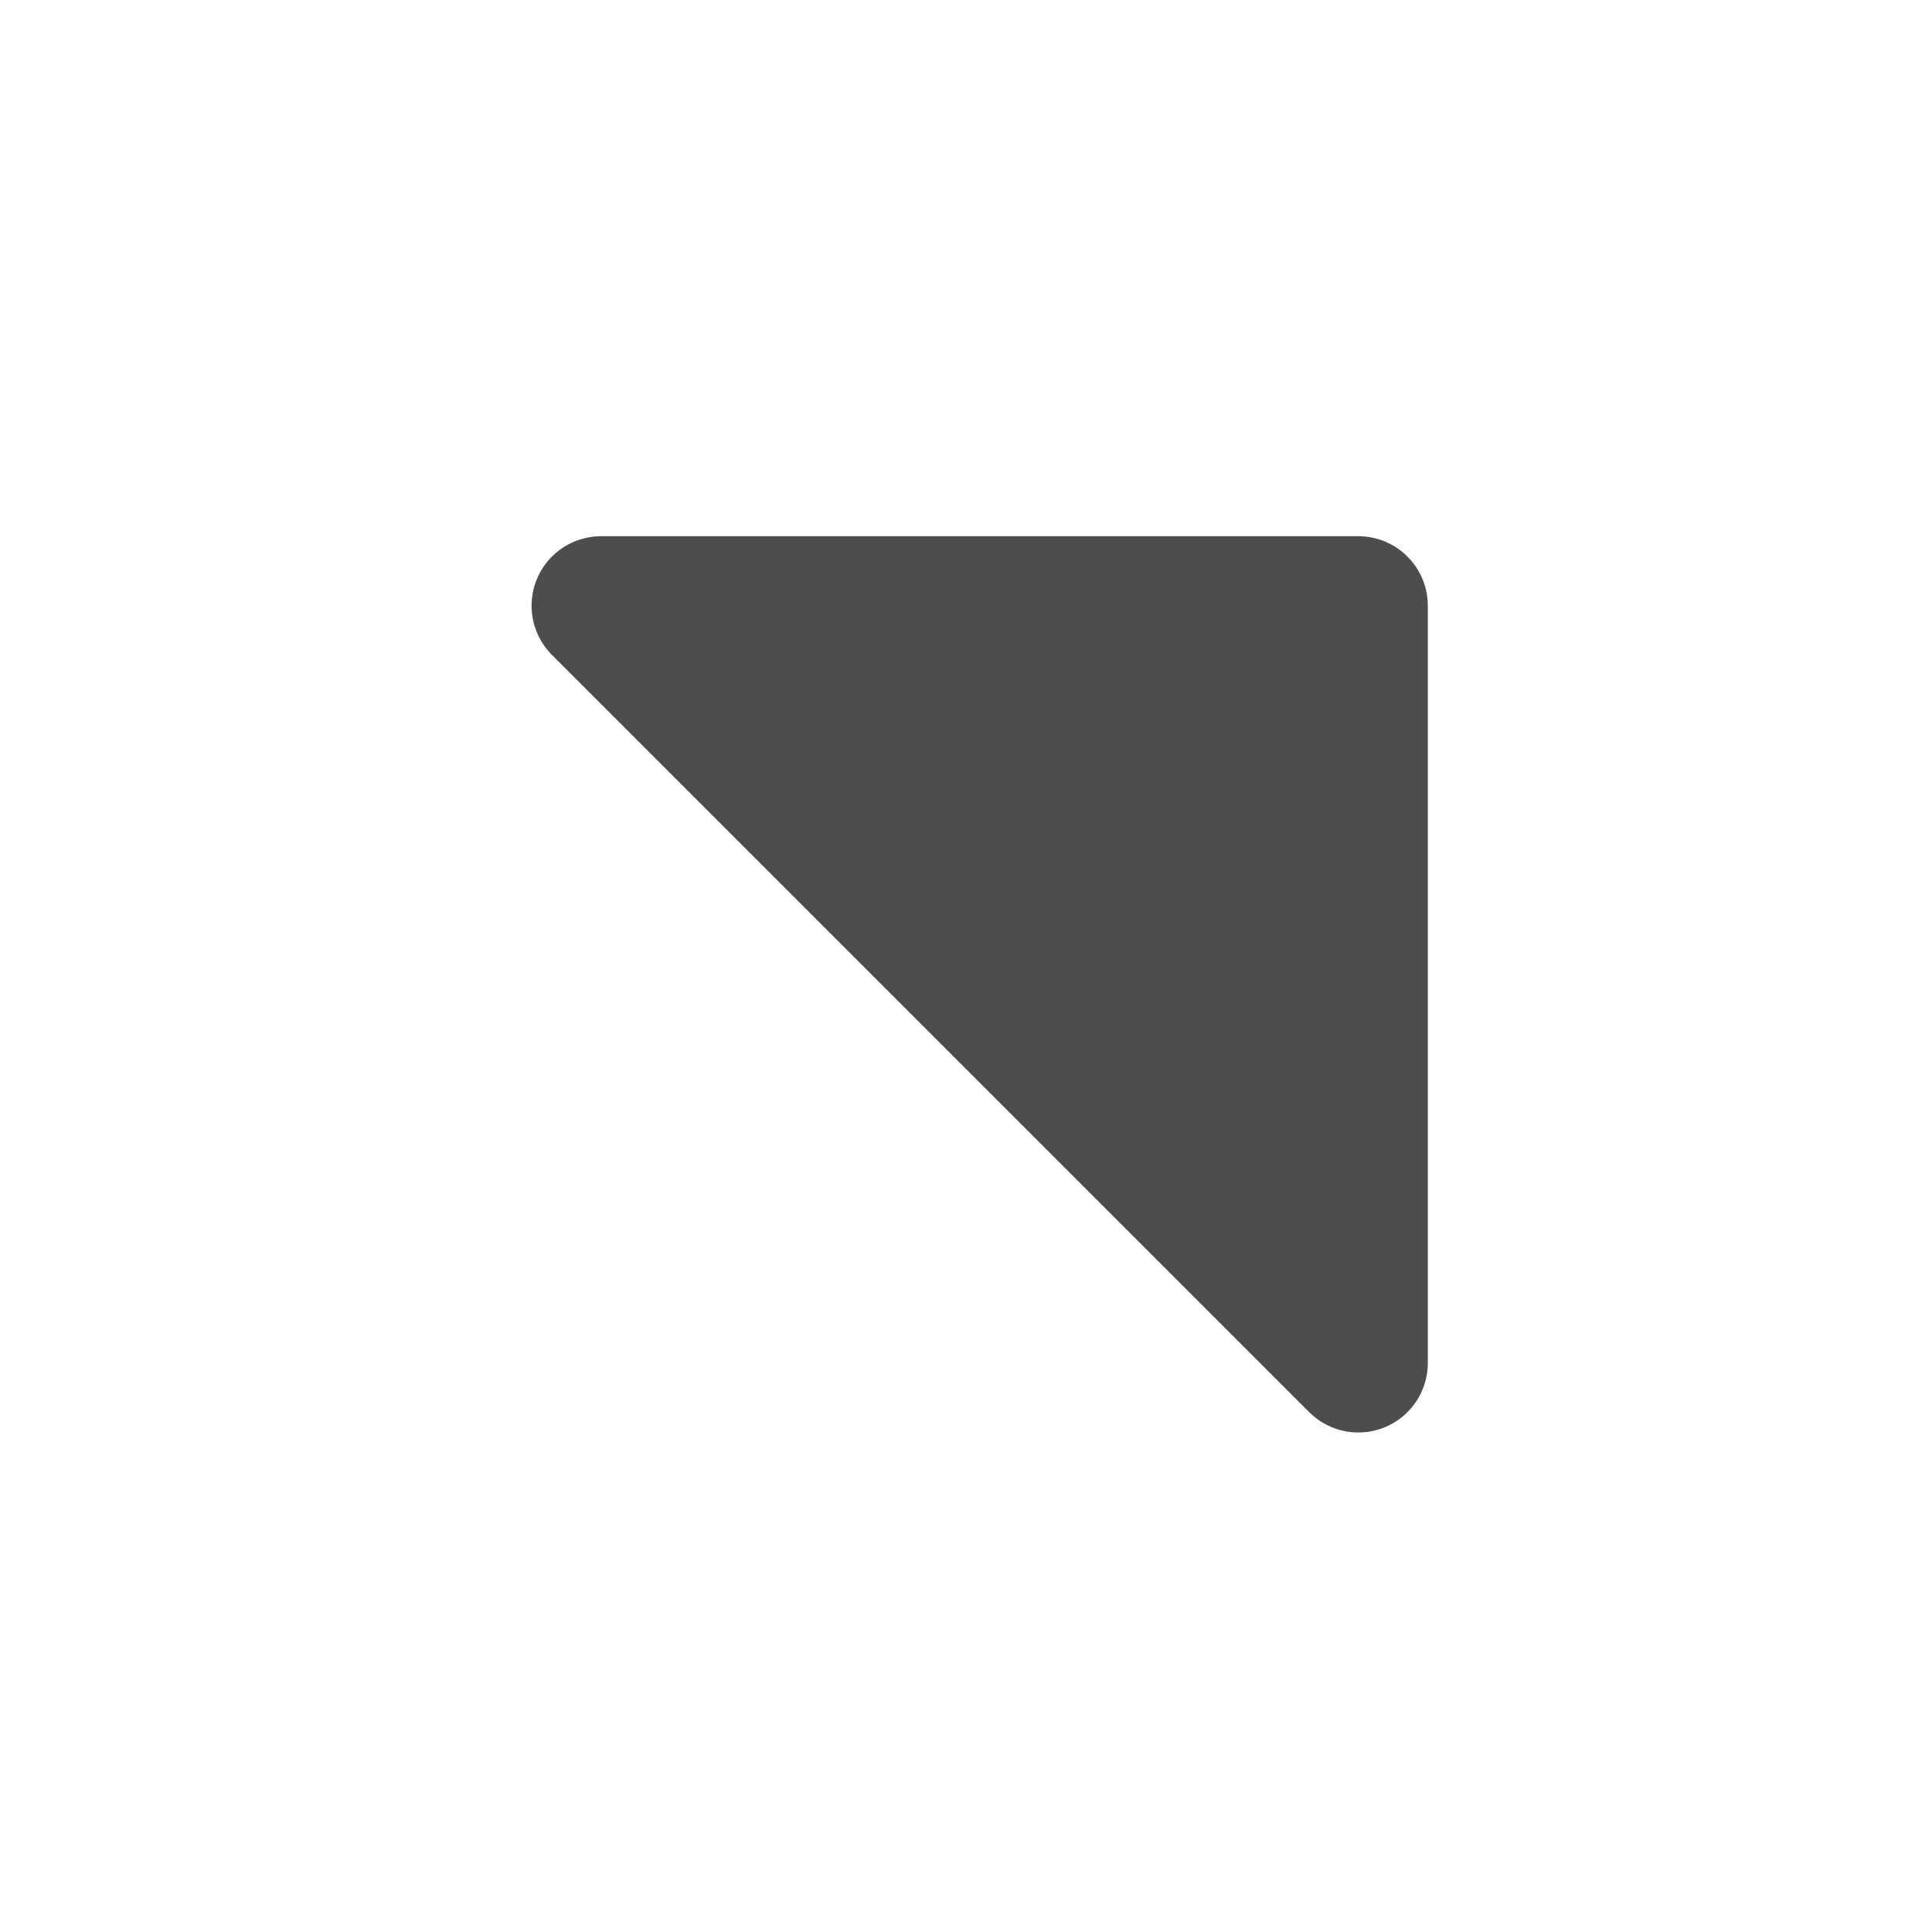 <?xml version="1.0" encoding="UTF-8" standalone="no"?>
<svg id="svg2" xmlns="http://www.w3.org/2000/svg" height="29pt" width="29pt" version="1.0" viewBox="13 43 29 29">
 <path id="iconSymbol" stroke-linejoin="round" d="m33.389,63.459-11.367-11.367,11.367,0,0,11.367z" stroke="#4d4d4d" stroke-width="2.086" fill="#4d4d4d"/>
</svg>